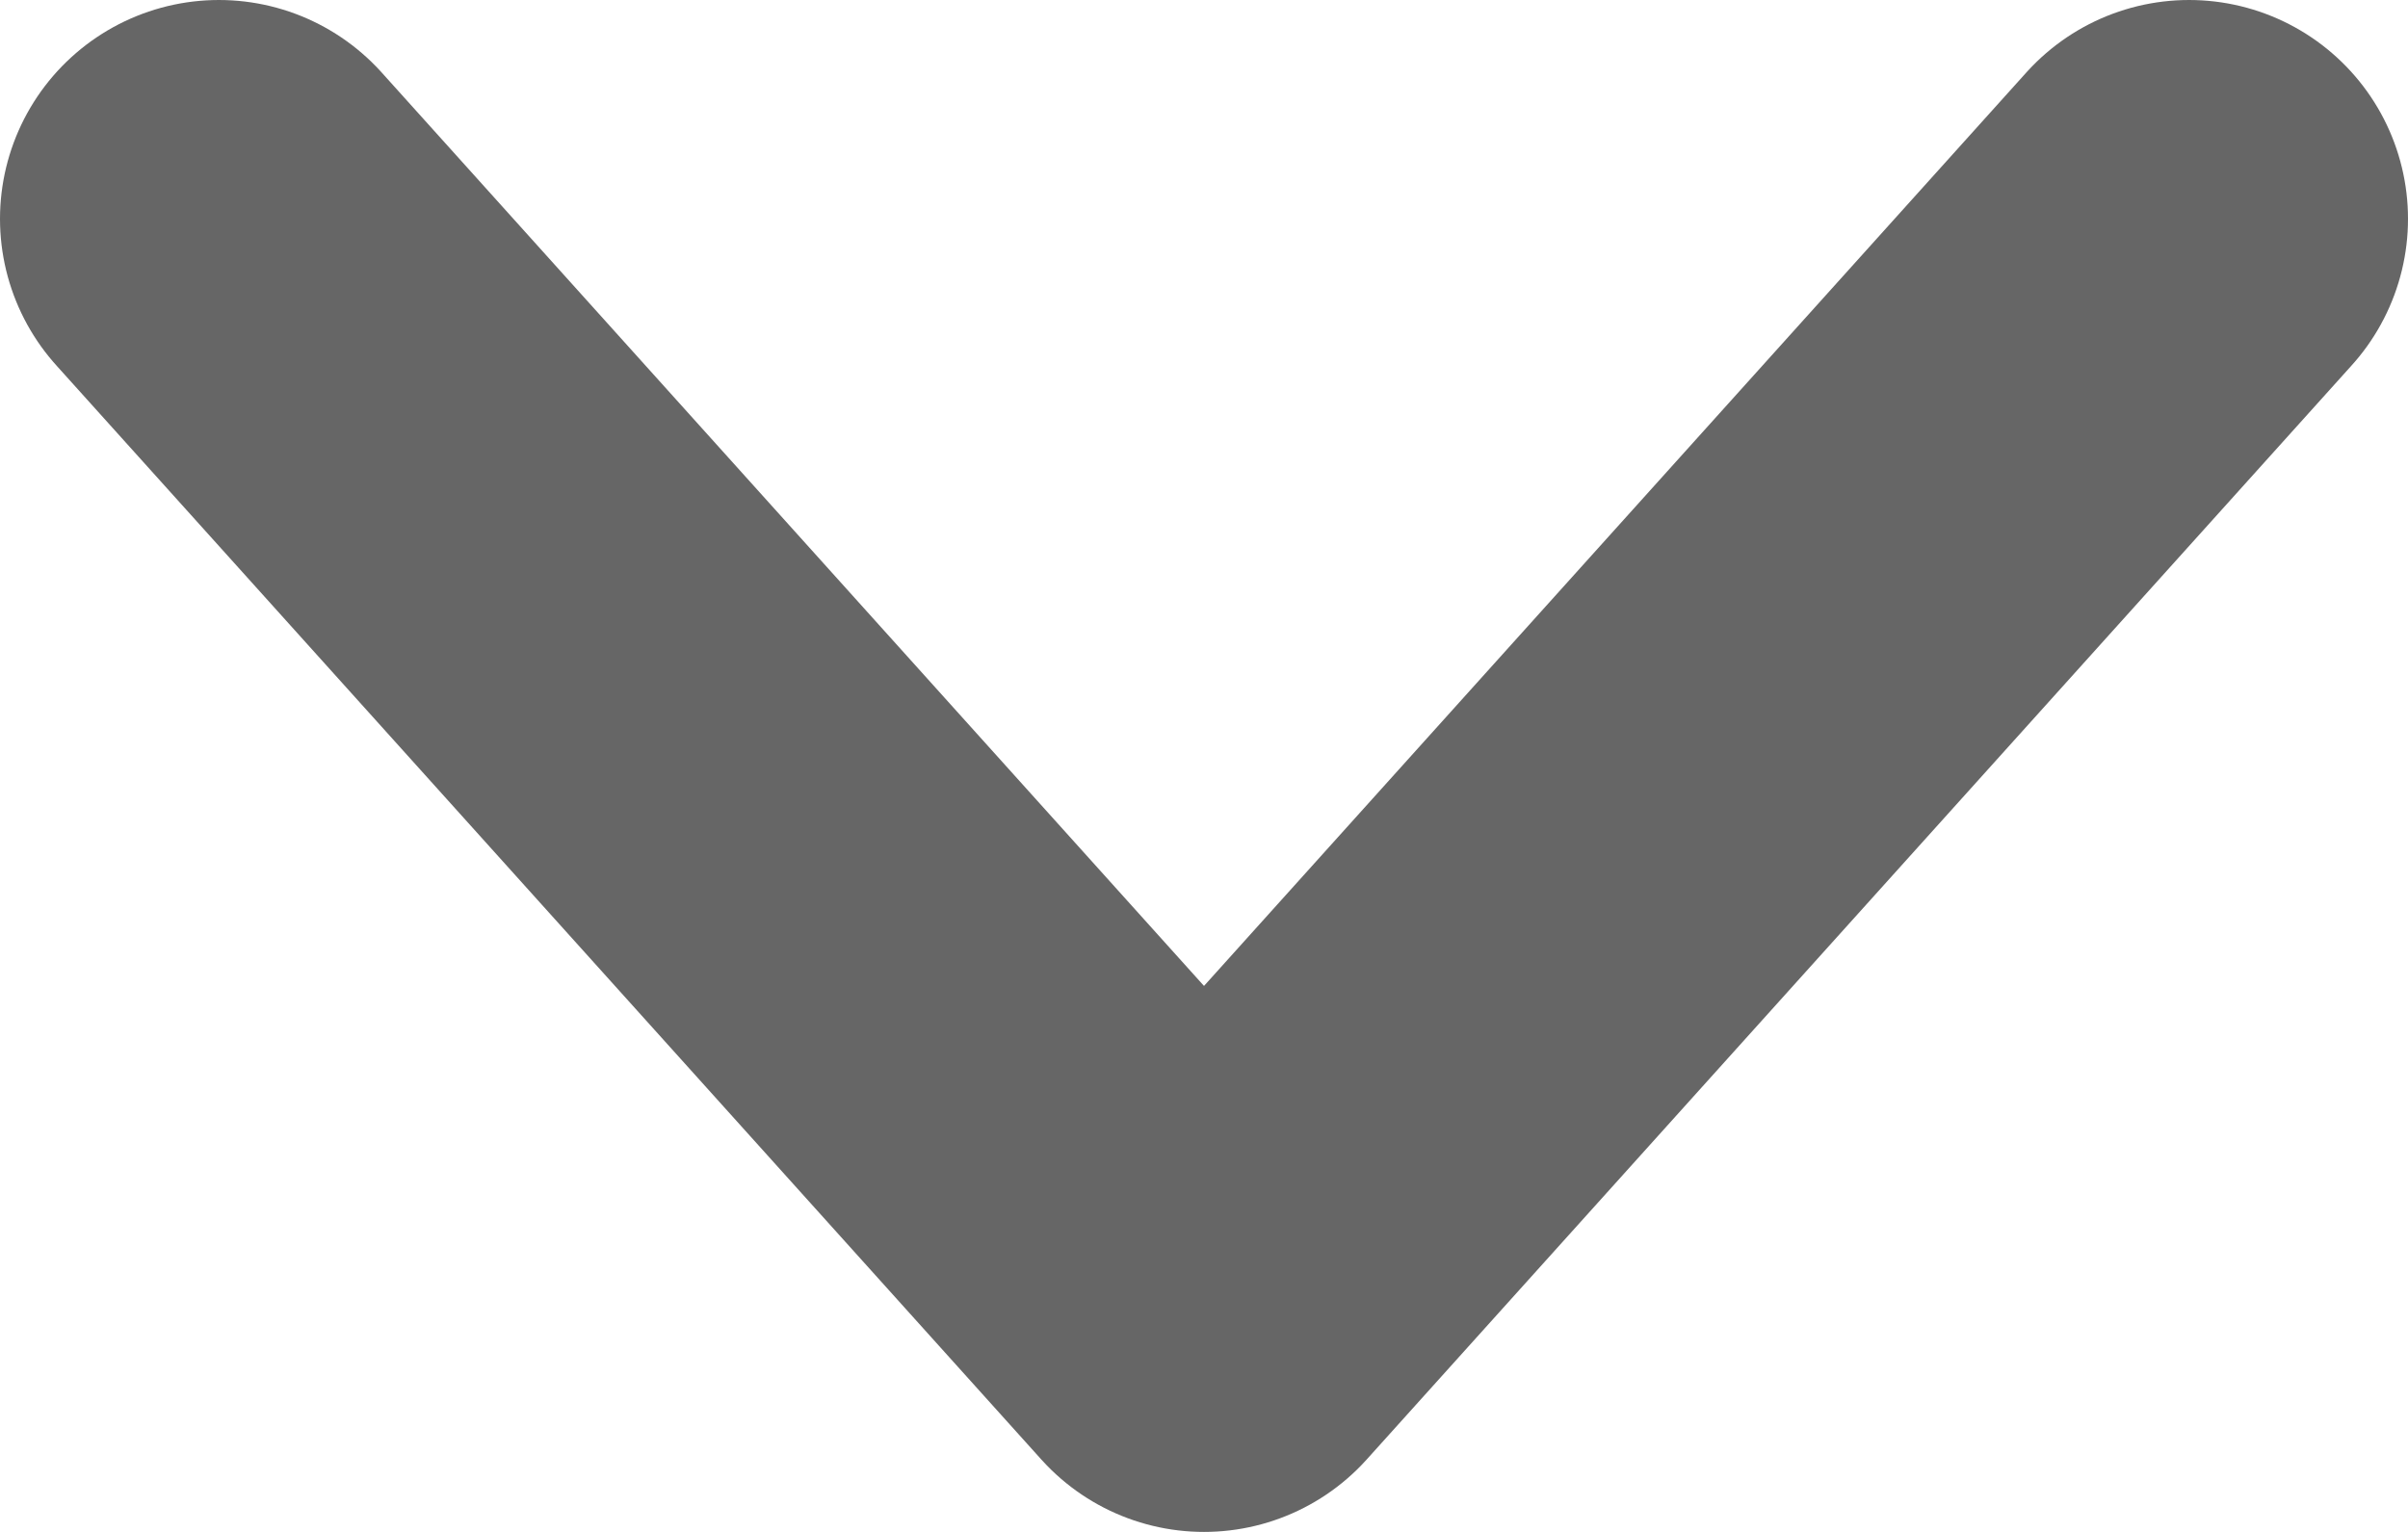 <svg width="11" height="7" viewBox="0 0 11 7" fill="none" xmlns="http://www.w3.org/2000/svg">
<path id="Vector" d="M10 1L5.5 6L1 1" stroke="#666666" stroke-width="2" stroke-linecap="round" stroke-linejoin="round"/>
</svg>
